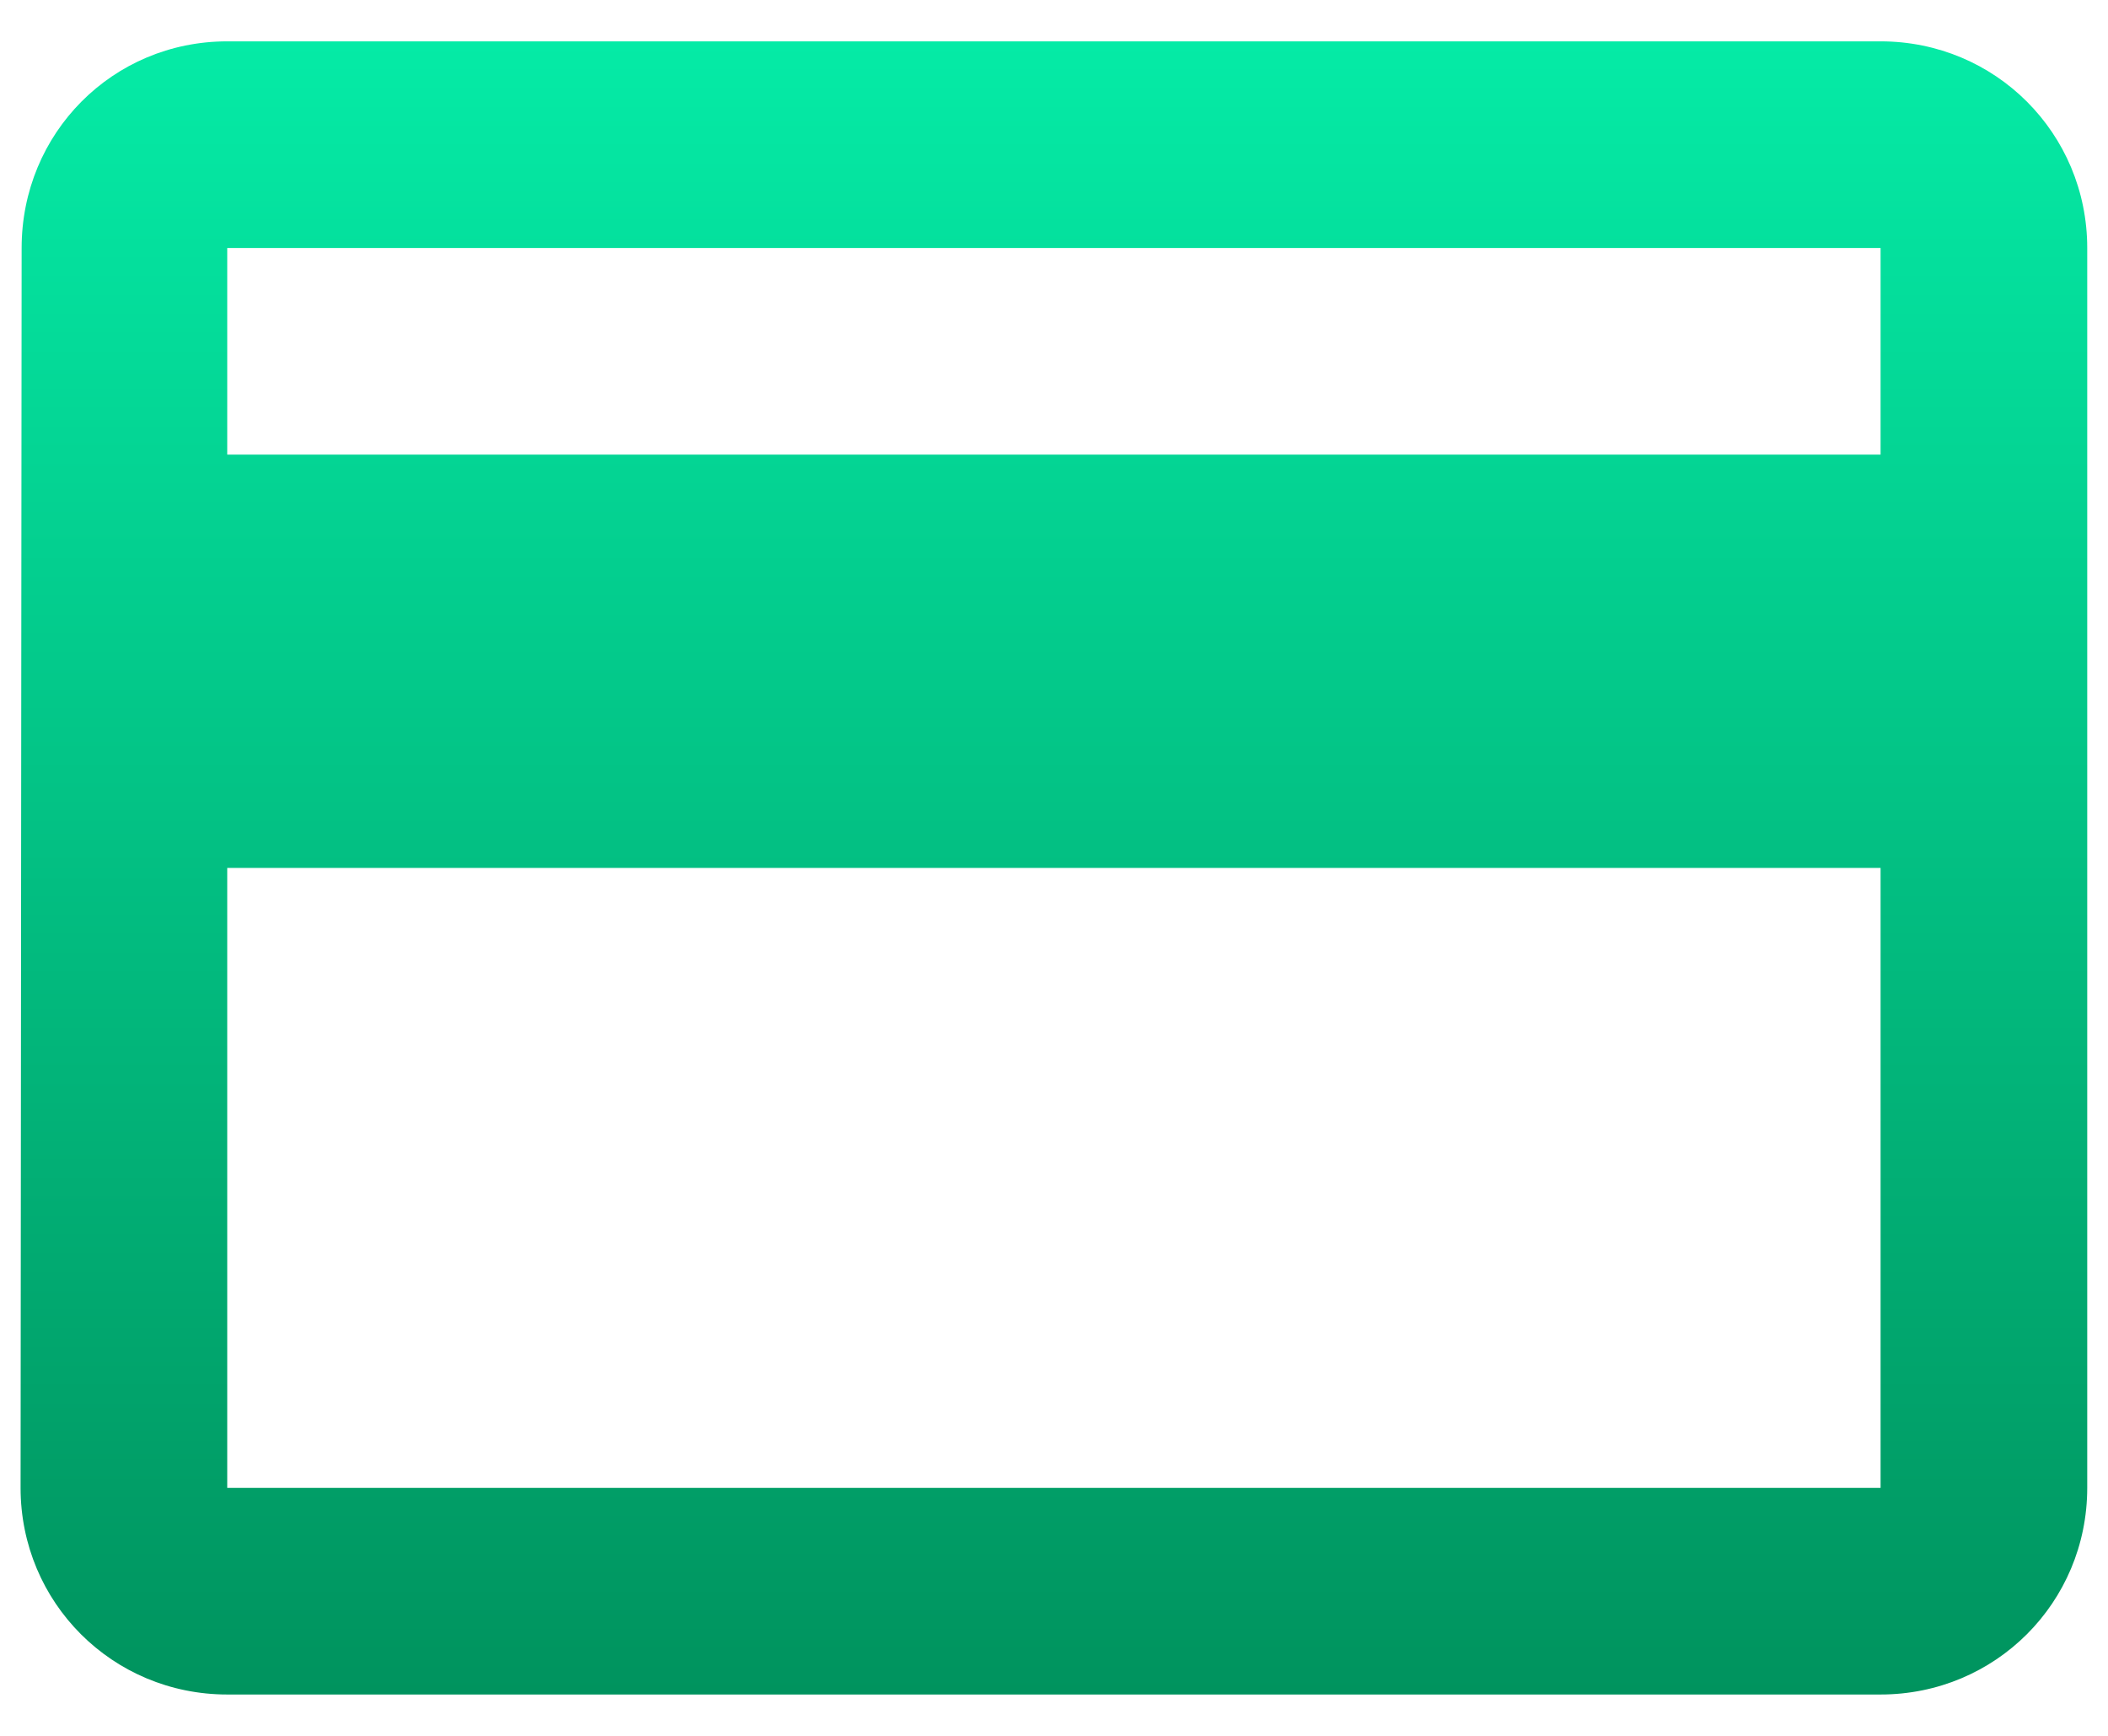 <svg width="34" height="28" viewBox="0 0 34 28" fill="none" xmlns="http://www.w3.org/2000/svg">
<path d="M30.332 0.667H3.665C1.815 0.667 0.349 2.15 0.349 4L0.332 24C0.332 25.85 1.815 27.333 3.665 27.333H30.332C32.182 27.333 33.665 25.85 33.665 24V4C33.665 2.15 32.182 0.667 30.332 0.667ZM30.332 24H3.665V14H30.332V24ZM30.332 7.333H3.665V4H30.332V7.333Z" fill="url(#paint0_linear)"/>
<defs>
<linearGradient id="paint0_linear" x1="16.999" y1="0.667" x2="16.999" y2="27.333" gradientUnits="userSpaceOnUse">
<stop stop-color="#05EBA6"/>
<stop offset="1" stop-color="#00935E"/>
</linearGradient>
</defs>
</svg>
